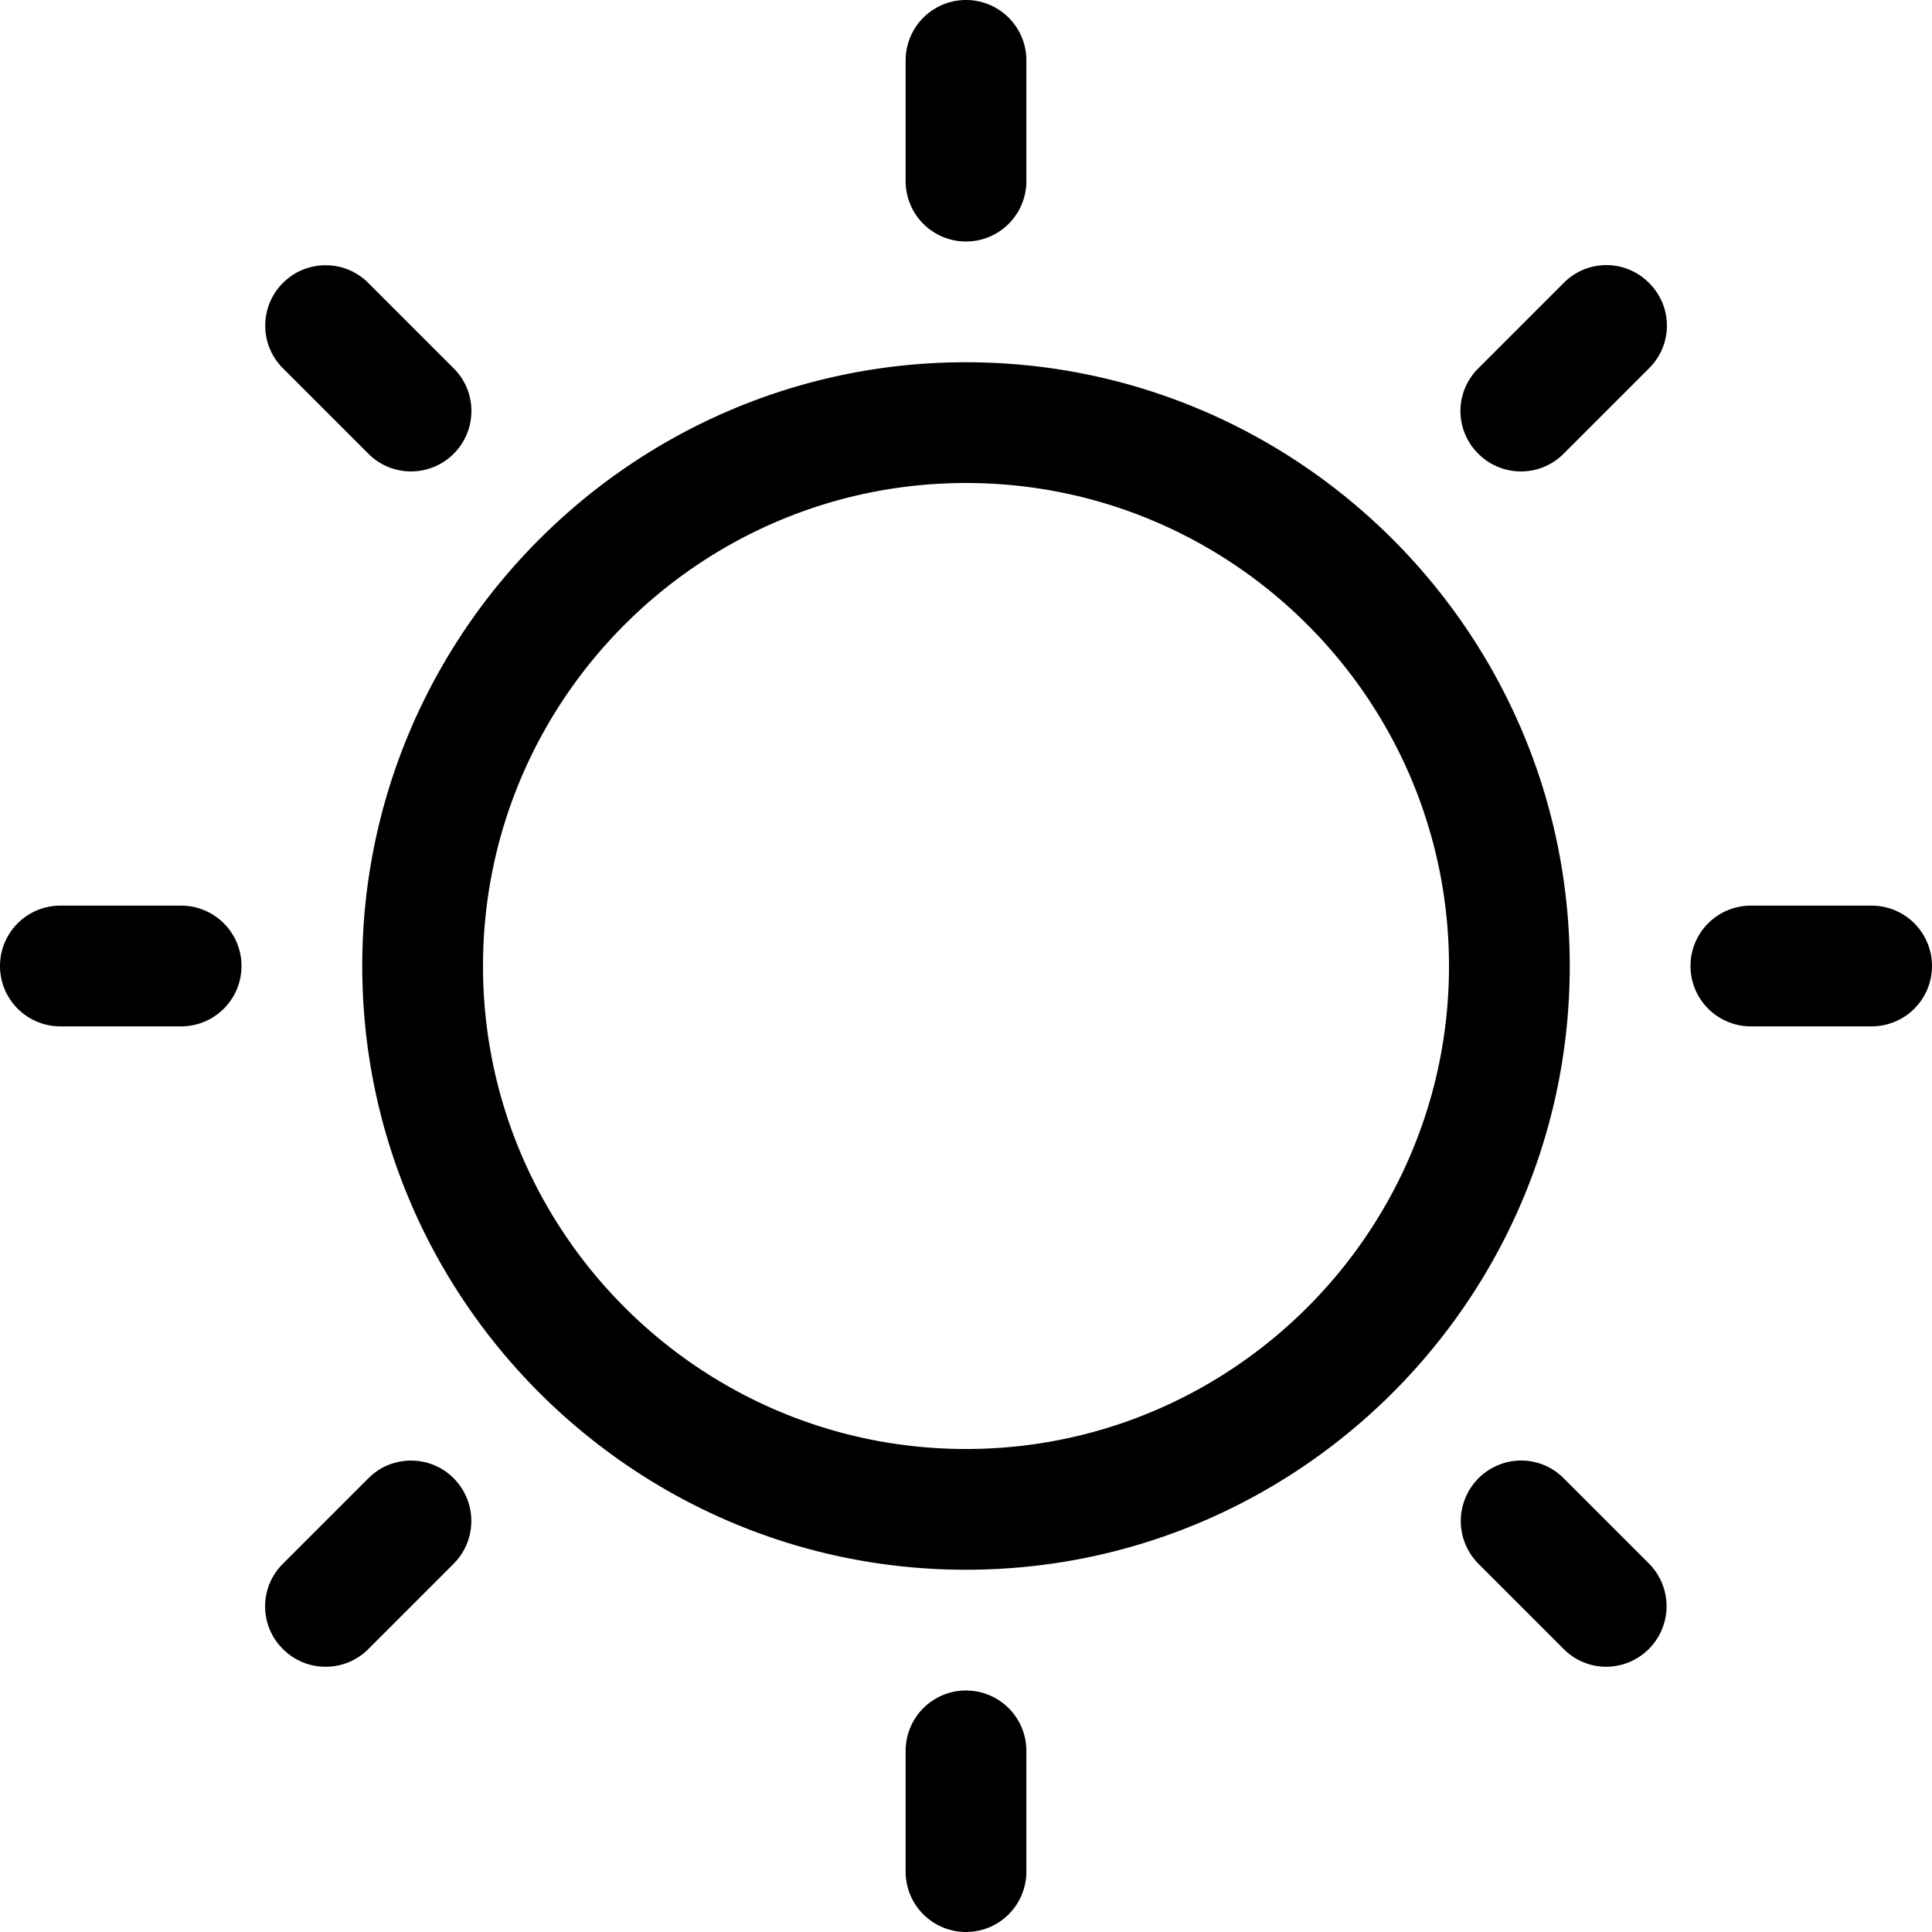 <svg xmlns="http://www.w3.org/2000/svg" viewBox="0 0 24 24">
  <path d="M12 19.5c-4.135 0-7.5-3.365-7.5-7.5S7.865 4.5 12 4.5s7.5 3.365 7.5 7.5-3.365 7.5-7.5 7.5zM12 6c-3.308 0-6 2.692-6 6s2.692 6 6 6 6-2.692 6-6-2.692-6-6-6zM12 3a.75.75 0 01-.75-.75V.75a.75.75 0 011.5 0v1.5A.75.75 0 0112 3zM18.894 5.856a.743.743 0 01-.53-.22.744.744 0 010-1.06l1.061-1.061a.744.744 0 011.06 0 .744.744 0 010 1.06l-1.061 1.061a.743.743 0 01-.53.22zM21.75 12.75a.75.75 0 010-1.5h1.5a.75.75 0 010 1.5h-1.5zM19.955 20.705a.743.743 0 01-.53-.22l-1.061-1.061a.752.752 0 01.53-1.281c.2 0 .389.078.53.22l1.061 1.061a.752.752 0 01-.53 1.281zM12 24a.75.75 0 01-.75-.75v-1.5a.75.75 0 011.5 0v1.5A.75.75 0 0112 24zM4.045 20.705a.743.743 0 01-.53-.22.744.744 0 010-1.06l1.061-1.061c.141-.142.33-.22.53-.22s.389.078.53.22a.752.752 0 010 1.061l-1.061 1.061a.744.744 0 01-.53.219zM.75 12.75a.75.75 0 010-1.5h1.5a.75.75 0 010 1.5H.75zM5.106 5.856a.743.743 0 01-.53-.22L3.515 4.575c-.142-.141-.22-.33-.22-.53s.078-.389.22-.53c.141-.142.33-.22.53-.22s.389.078.53.22l1.061 1.061c.142.141.22.33.22.53s-.078.389-.22.53a.743.743 0 01-.53.22z"/>
</svg>